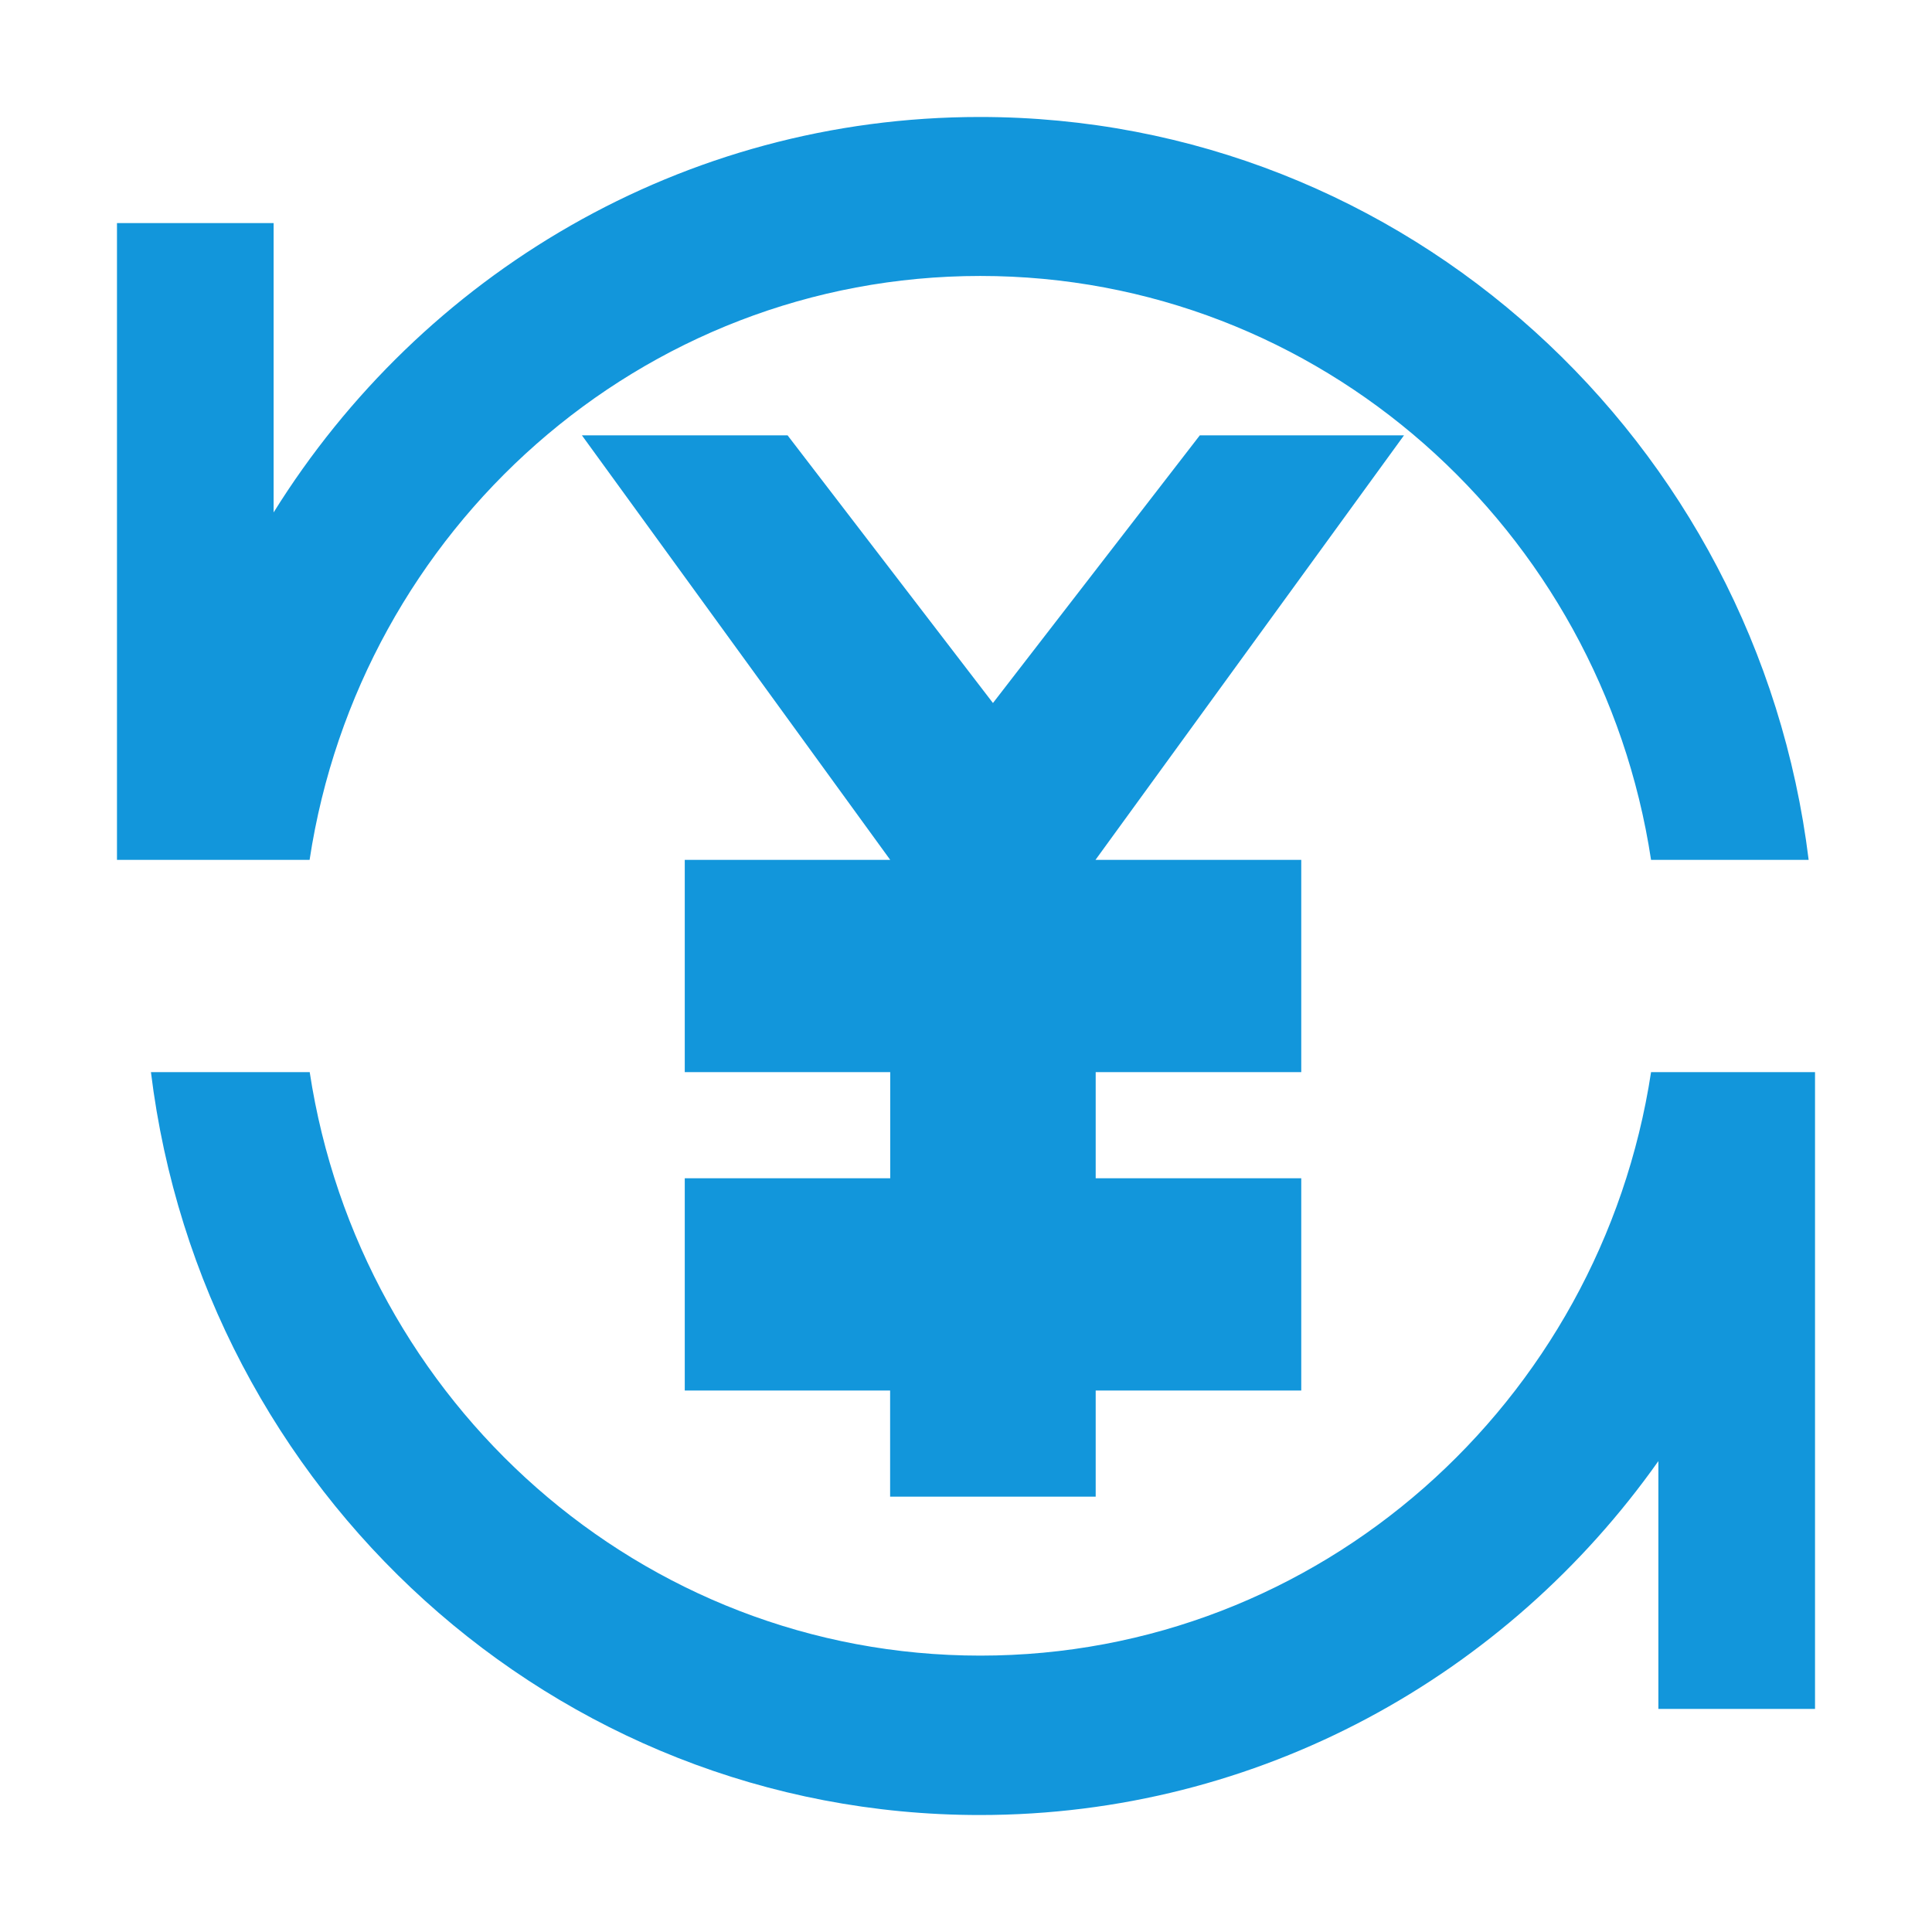 <?xml version="1.0" standalone="no"?><!DOCTYPE svg PUBLIC "-//W3C//DTD SVG 1.1//EN" "http://www.w3.org/Graphics/SVG/1.1/DTD/svg11.dtd"><svg t="1568702079677" class="icon" viewBox="0 0 1024 1024" version="1.1" xmlns="http://www.w3.org/2000/svg" p-id="8075" xmlns:xlink="http://www.w3.org/1999/xlink" width="200" height="200"><defs><style type="text/css"></style></defs><path d="M145.025 271.587C223.438 145.588 361.756 62 519.312 62c225.731 0 412.031 171.787 439.312 393.75h-83.531c-26.606-175.275-175.613-309.488-355.5-309.488-179.887 0-328.894 134.213-355.5 309.488H62V118.25h83.025v153.338zM580.737 624.5h108.956v112.5H580.737v56.25H471.781v-56.25H362.938v-112.5h108.9V568.25H362.938V455.75h108.9L308.431 230.75h109.013l108.844 141.863L635.919 230.75h108.225L580.625 455.75h109.069v112.5H580.737v56.25zM80 568.25h84.15c26.663 175.162 175.613 309.262 355.444 309.262 179.775 0 328.781-134.1 355.5-309.262H962v337.5h-83.025v-131.344C798.65 888.031 667.475 962 519.312 962 293.525 962 107.225 790.212 80 568.25z" fill="#1296db" p-id="8076"></path></svg>